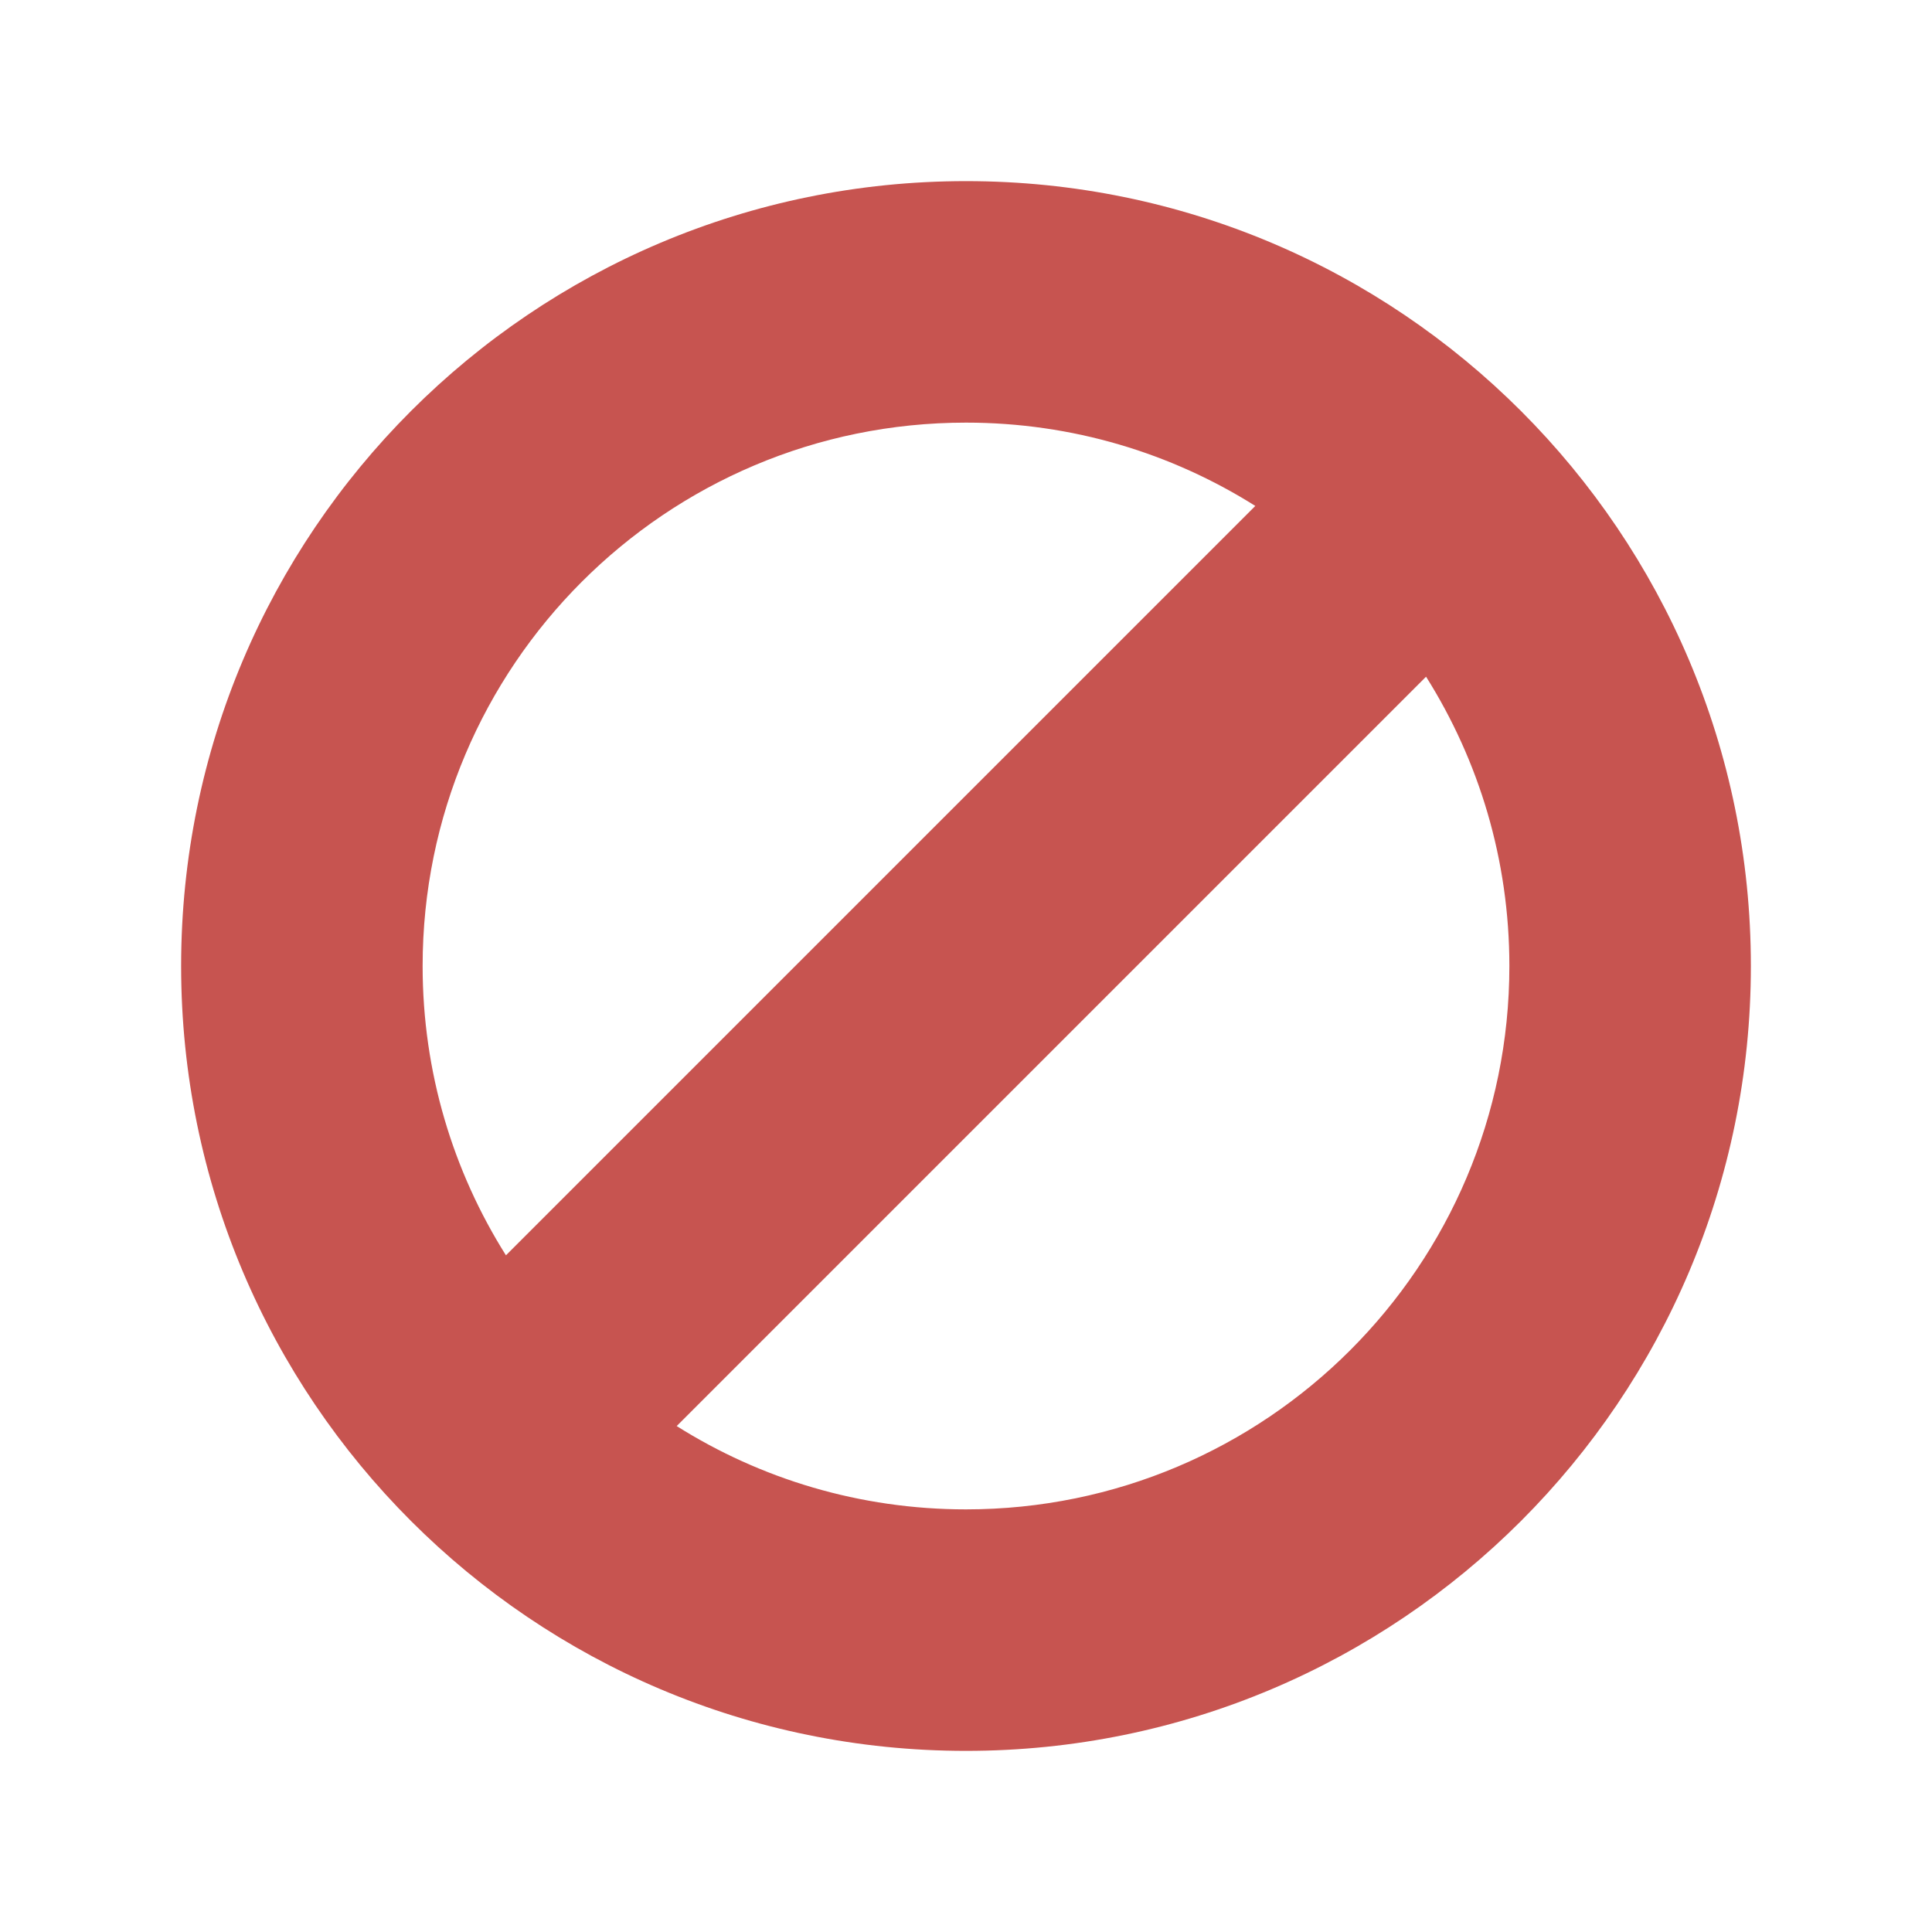 <svg xmlns="http://www.w3.org/2000/svg" width="16" height="16" viewBox="0 0 16 16">
    <path d="M5.604,11.81c0.694,0.437 1.515,0.69 2.396,0.69c2.485,0 4.5,-2.015 4.5,-4.5c0,-0.881 -0.253,-1.702 -0.69,-2.396l-6.206,6.206Zm-1.414,-1.414l6.206,-6.206c-0.694,-0.437 -1.515,-0.69 -2.396,-0.69c-2.485,-0 -4.5,2.015 -4.5,4.5c0,0.881 0.253,1.702 0.69,2.396Zm3.81,4.104c-3.59,0 -6.5,-2.91 -6.5,-6.5c0,-3.59 2.91,-6.5 6.5,-6.5c3.59,0 6.5,2.91 6.5,6.5c0,3.59 -2.91,6.5 -6.5,6.5Z" style="fill:#c75450;"/>
</svg>
